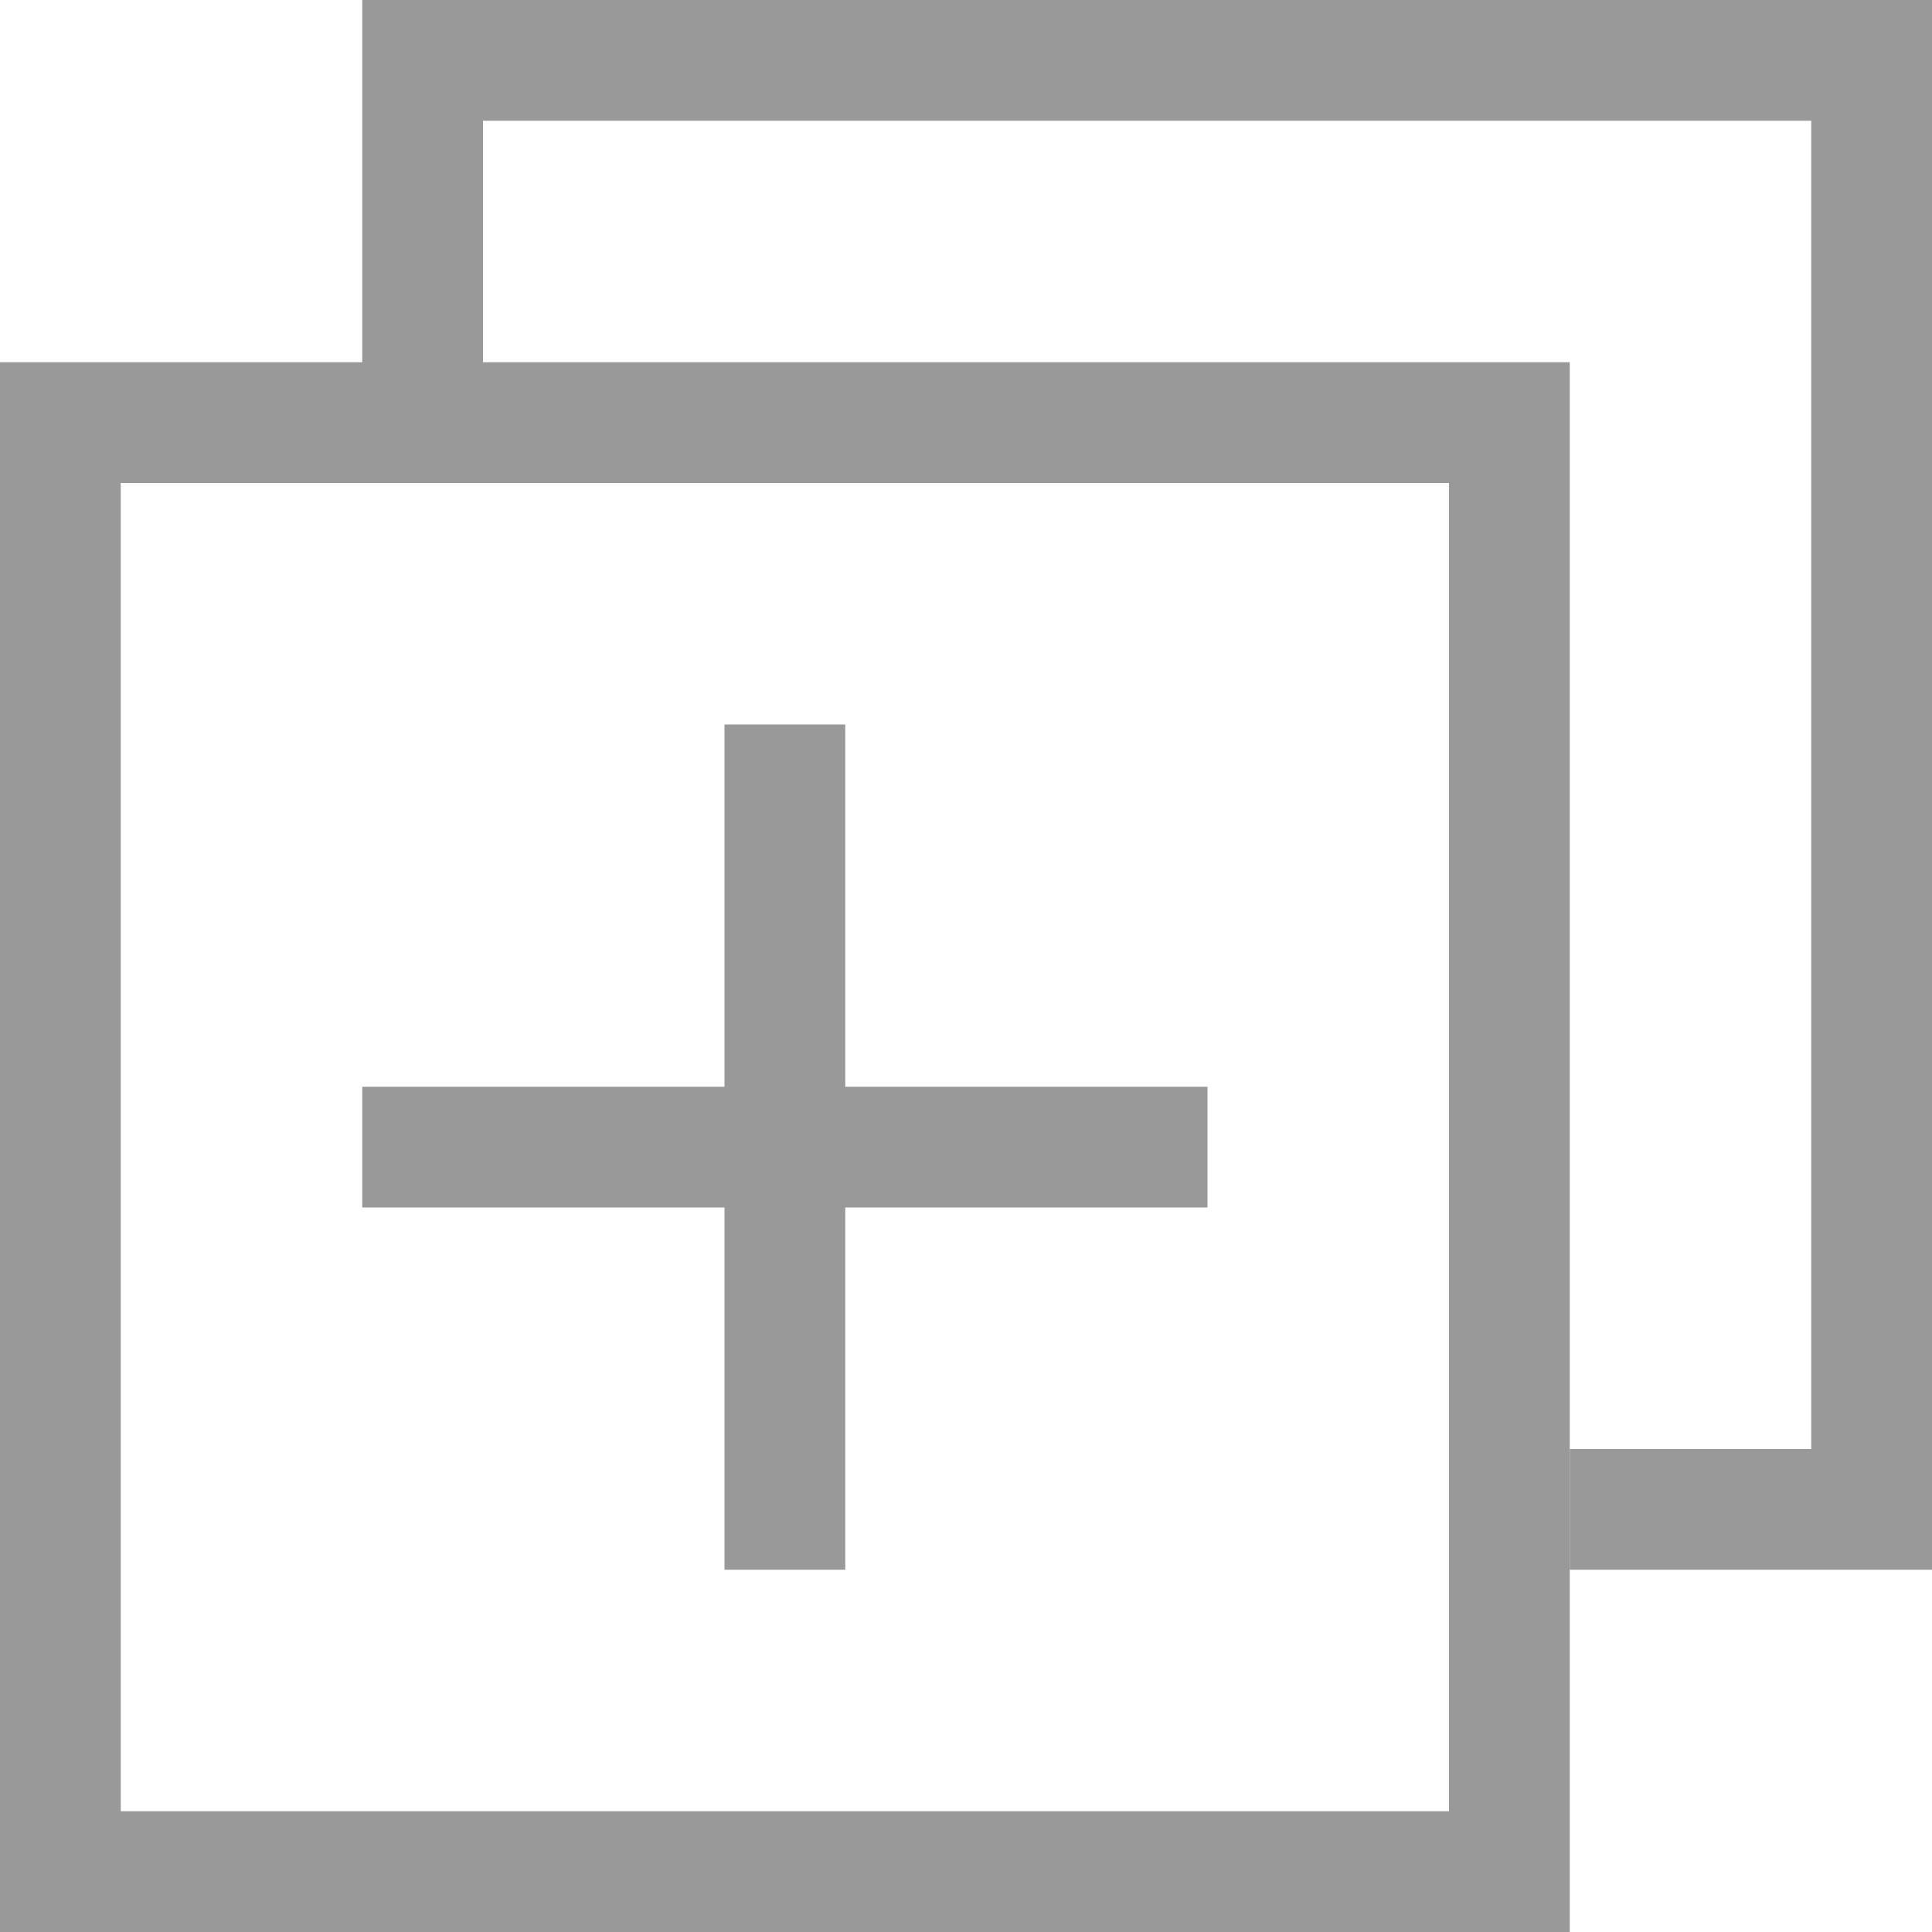 <svg xmlns="http://www.w3.org/2000/svg" viewBox="0 0 16 16"><defs><style>.cls-1{fill:none;stroke:#999;stroke-miterlimit:10;}</style></defs><title>Ресурс 15</title><g id="Слой_2" data-name="Слой 2"><g id="Слой_1-2" data-name="Слой 1"><rect class="cls-1" x="0.5" y="3.5" width="12" height="12"/><polyline class="cls-1" points="3.5 4 3.5 0.5 15.5 0.5 15.5 12.5 13 12.5"/><line class="cls-1" x1="6.5" y1="6" x2="6.5" y2="13"/><line class="cls-1" x1="3" y1="9.5" x2="10" y2="9.5"/></g></g></svg>